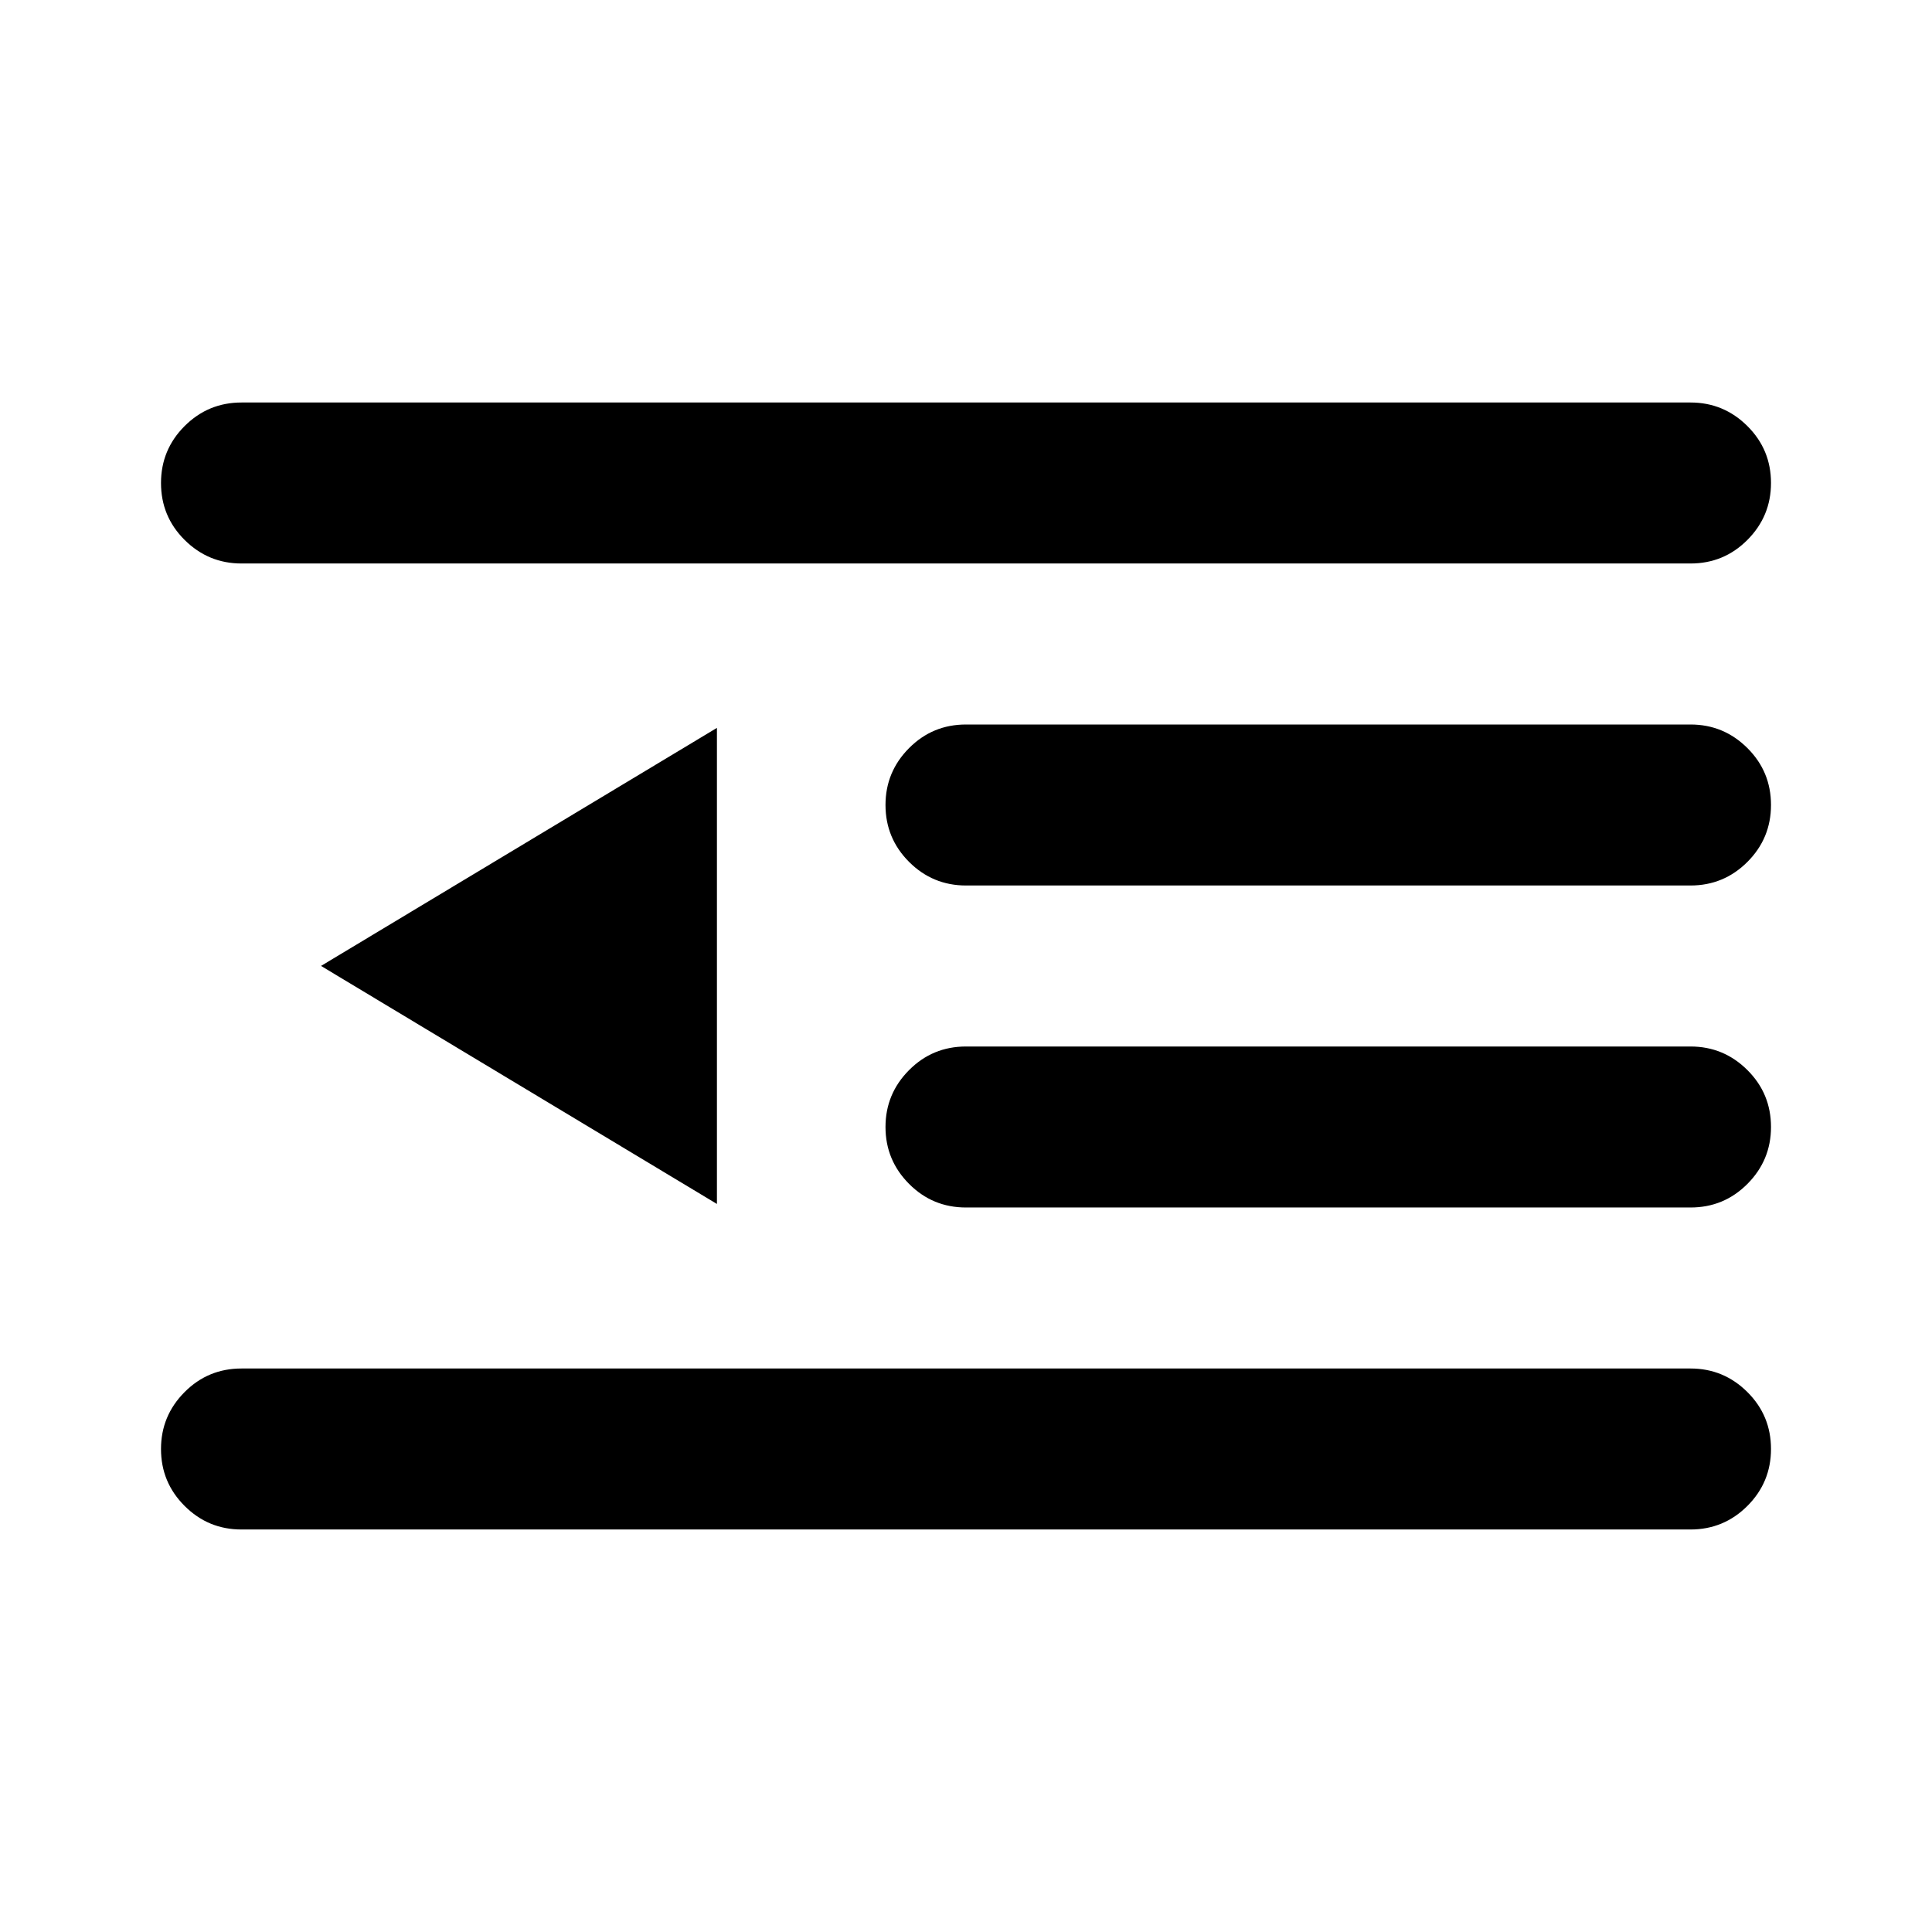 <!-- Generated by IcoMoon.io -->
<svg version="1.1" xmlns="http://www.w3.org/2000/svg" width="24" height="24" viewBox="0 0 24 24">
<title>indent-less</title>
<path d="M3 5h18c0.276 0 0.511 0.098 0.707 0.293s0.293 0.431 0.293 0.707-0.098 0.511-0.293 0.707-0.431 0.293-0.707 0.293h-18c-0.276 0-0.511-0.098-0.707-0.293s-0.293-0.431-0.293-0.707 0.098-0.512 0.293-0.707 0.431-0.293 0.707-0.293zM3 17h18c0.276 0 0.511 0.098 0.707 0.293s0.293 0.431 0.293 0.707-0.098 0.512-0.293 0.707-0.431 0.293-0.707 0.293h-18c-0.276 0-0.511-0.097-0.707-0.293s-0.293-0.431-0.293-0.707 0.098-0.511 0.293-0.707 0.431-0.293 0.707-0.293zM12 13h9c0.276 0 0.511 0.098 0.707 0.293s0.293 0.431 0.293 0.707-0.098 0.511-0.293 0.707-0.431 0.293-0.707 0.293h-9c-0.276 0-0.512-0.097-0.707-0.293s-0.293-0.431-0.293-0.707 0.098-0.511 0.293-0.707 0.431-0.293 0.707-0.293zM12 9h9c0.276 0 0.511 0.098 0.707 0.293s0.293 0.431 0.293 0.707-0.098 0.512-0.293 0.707-0.431 0.293-0.707 0.293h-9c-0.276 0-0.512-0.098-0.707-0.293s-0.293-0.431-0.293-0.707 0.098-0.511 0.293-0.707 0.431-0.293 0.707-0.293zM8.906 14.957v-5.915l-4.918 2.957 4.918 2.957z"></path>
</svg>
